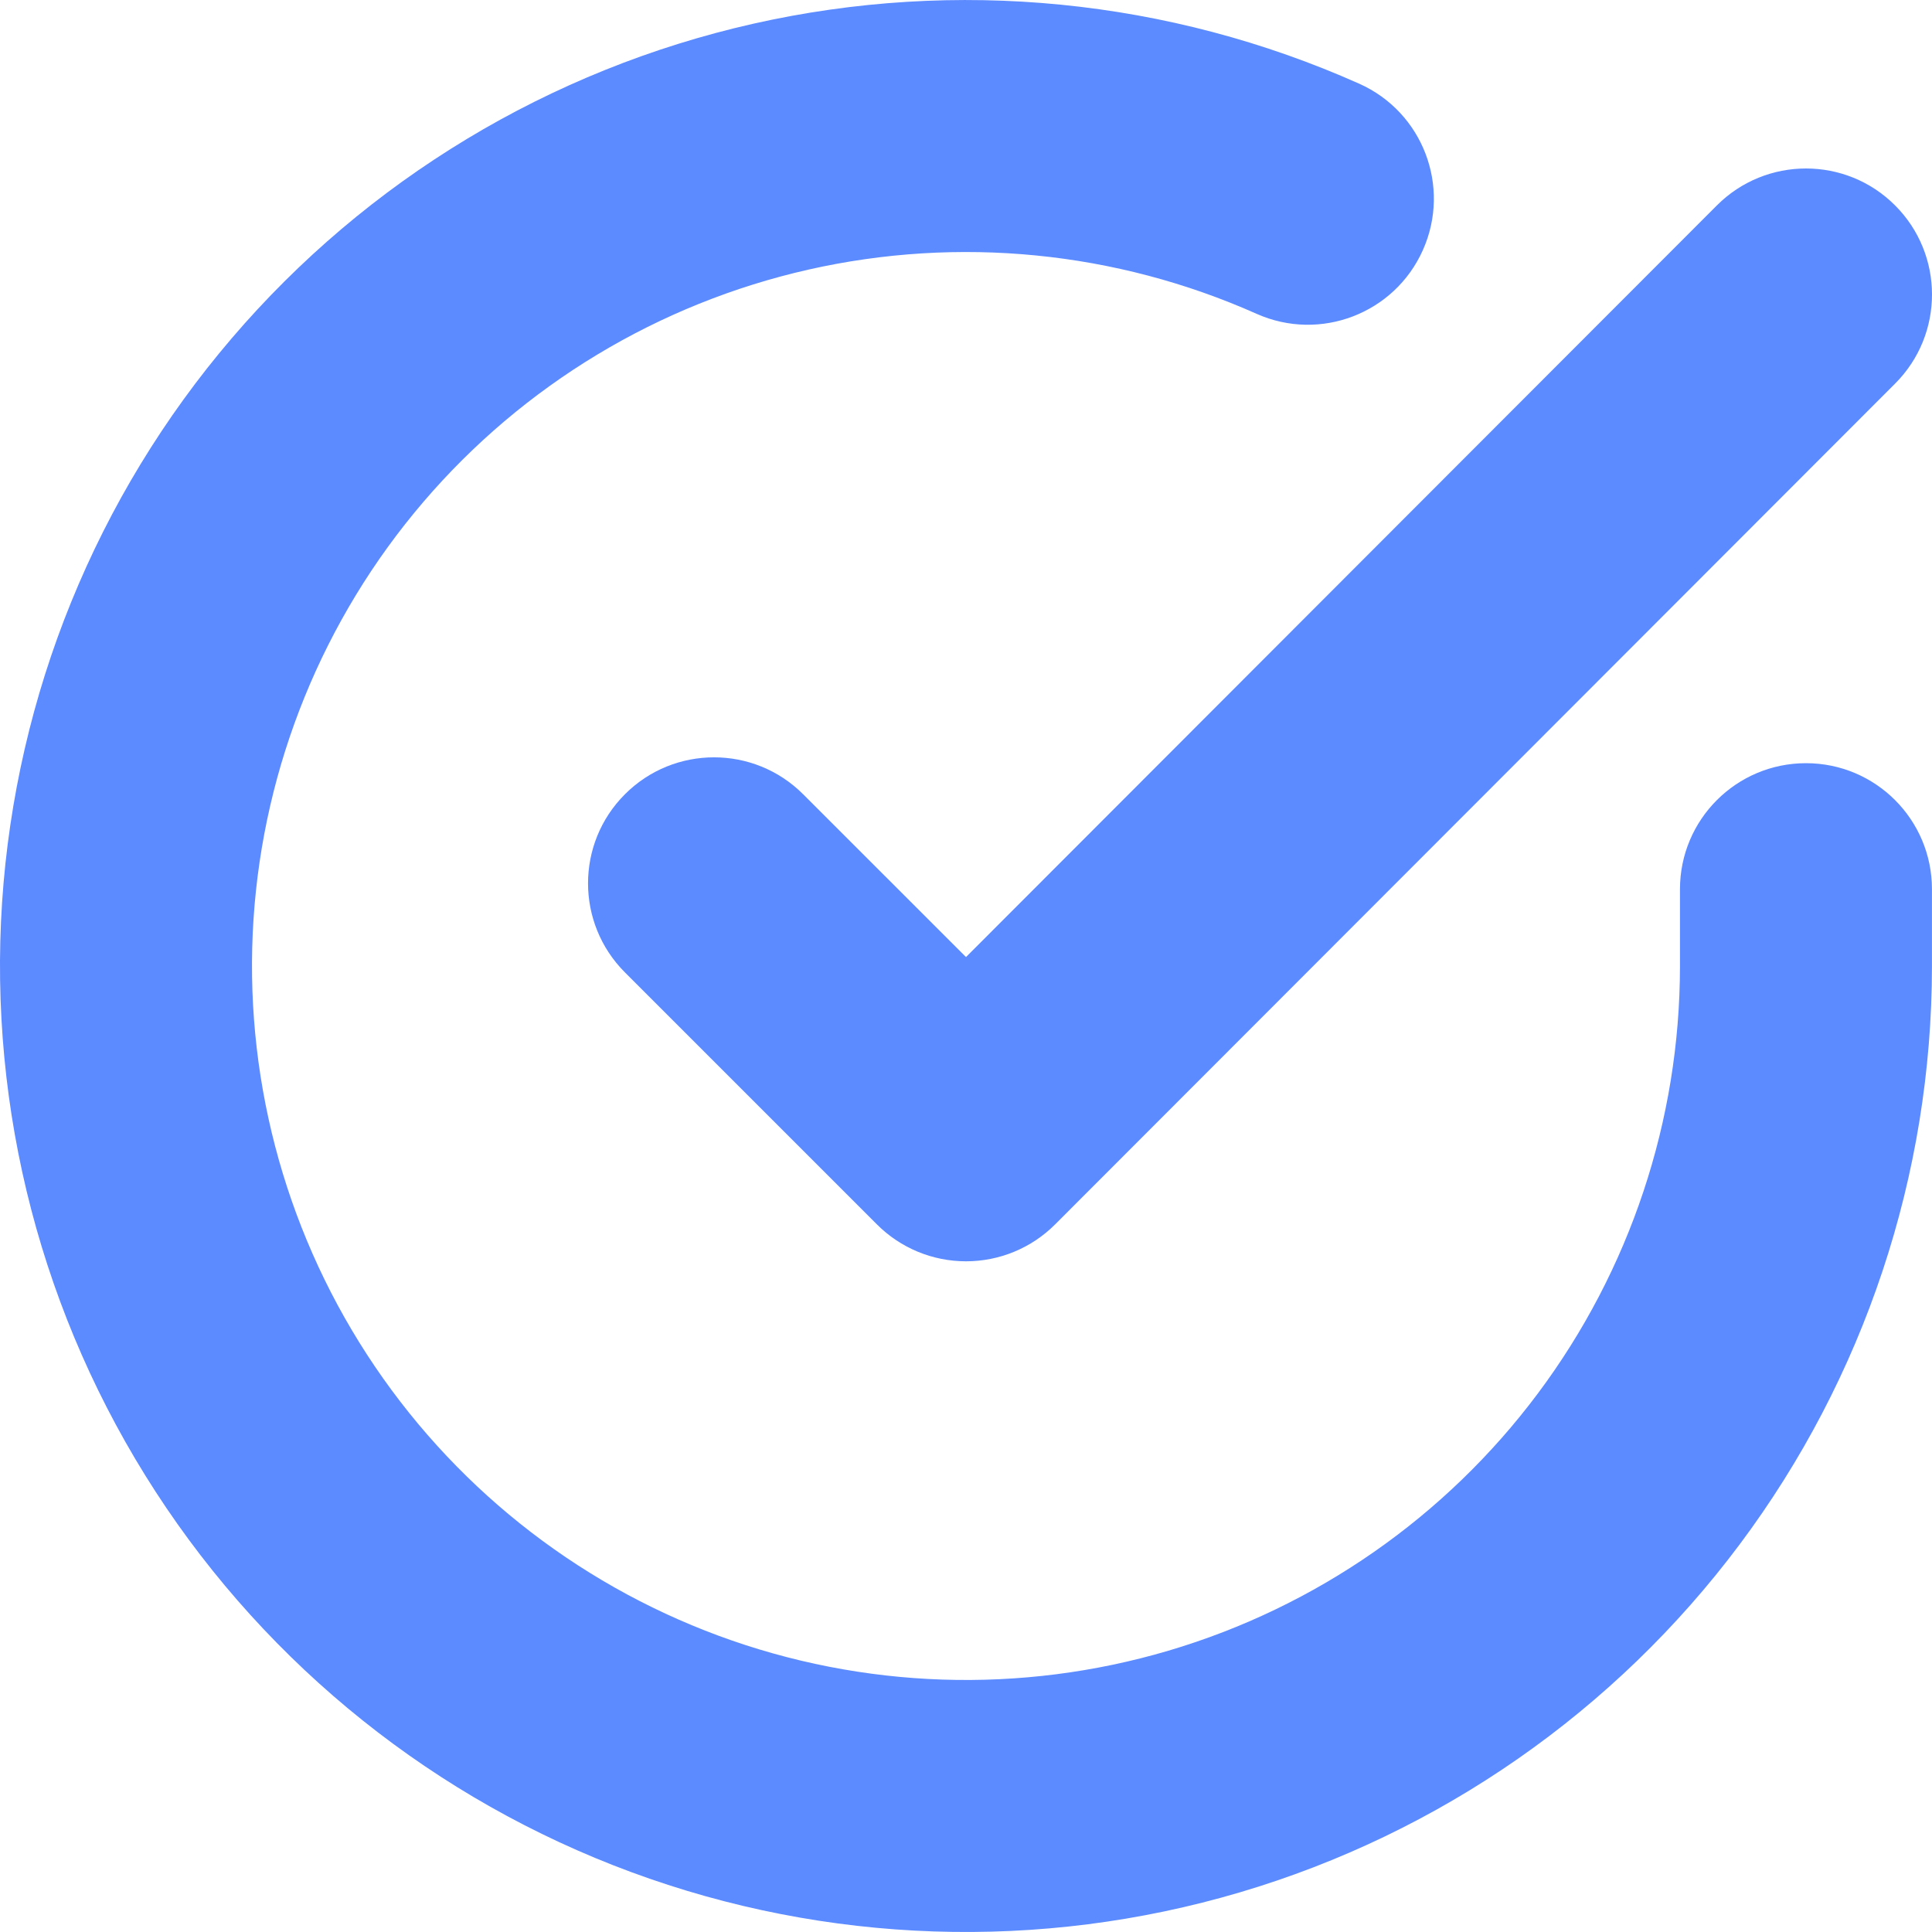 <svg width="40" height="40" viewBox="0 0 40 40" fill="none" xmlns="http://www.w3.org/2000/svg">
<path fill-rule="evenodd" clip-rule="evenodd" d="M26.016 6.497C23.104 5.2 19.851 4.879 16.742 5.581C13.633 6.284 10.834 7.972 8.762 10.396C6.691 12.819 5.459 15.847 5.249 19.027C5.04 22.208 5.864 25.372 7.599 28.046C9.334 30.72 11.887 32.761 14.877 33.866C17.867 34.971 21.134 35.079 24.191 34.176C27.248 33.272 29.931 31.404 31.839 28.851C33.748 26.298 34.78 23.197 34.782 20.01C34.782 20.009 34.782 20.01 34.782 20.01M34.782 20.01V18.41C34.782 16.969 35.95 15.801 37.391 15.801C38.831 15.801 39.999 16.969 39.999 18.41V20.01C39.997 24.323 38.6 28.521 36.018 31.975C33.436 35.429 29.806 37.956 25.67 39.179C21.534 40.402 17.114 40.255 13.069 38.76C9.023 37.266 5.569 34.503 3.222 30.885C0.875 27.267 -0.24 22.988 0.043 18.684C0.327 14.381 1.994 10.284 4.796 7.006C7.599 3.727 11.385 1.443 15.592 0.492C19.799 -0.458 24.2 -0.024 28.139 1.732C29.455 2.318 30.047 3.86 29.46 5.176C28.874 6.492 27.332 7.084 26.016 6.497" fill="#5C8AFF"/>
<path fill-rule="evenodd" clip-rule="evenodd" d="M39.235 4.252C40.254 5.27 40.255 6.922 39.237 7.941L21.846 25.349C21.357 25.839 20.693 26.114 20.001 26.114C19.309 26.114 18.645 25.84 18.156 25.35L12.939 20.133C11.92 19.114 11.92 17.462 12.939 16.444C13.957 15.425 15.609 15.425 16.628 16.444L20 19.815L35.546 4.253C36.564 3.234 38.216 3.233 39.235 4.252Z" fill="#5C8AFF"/>
</svg>
